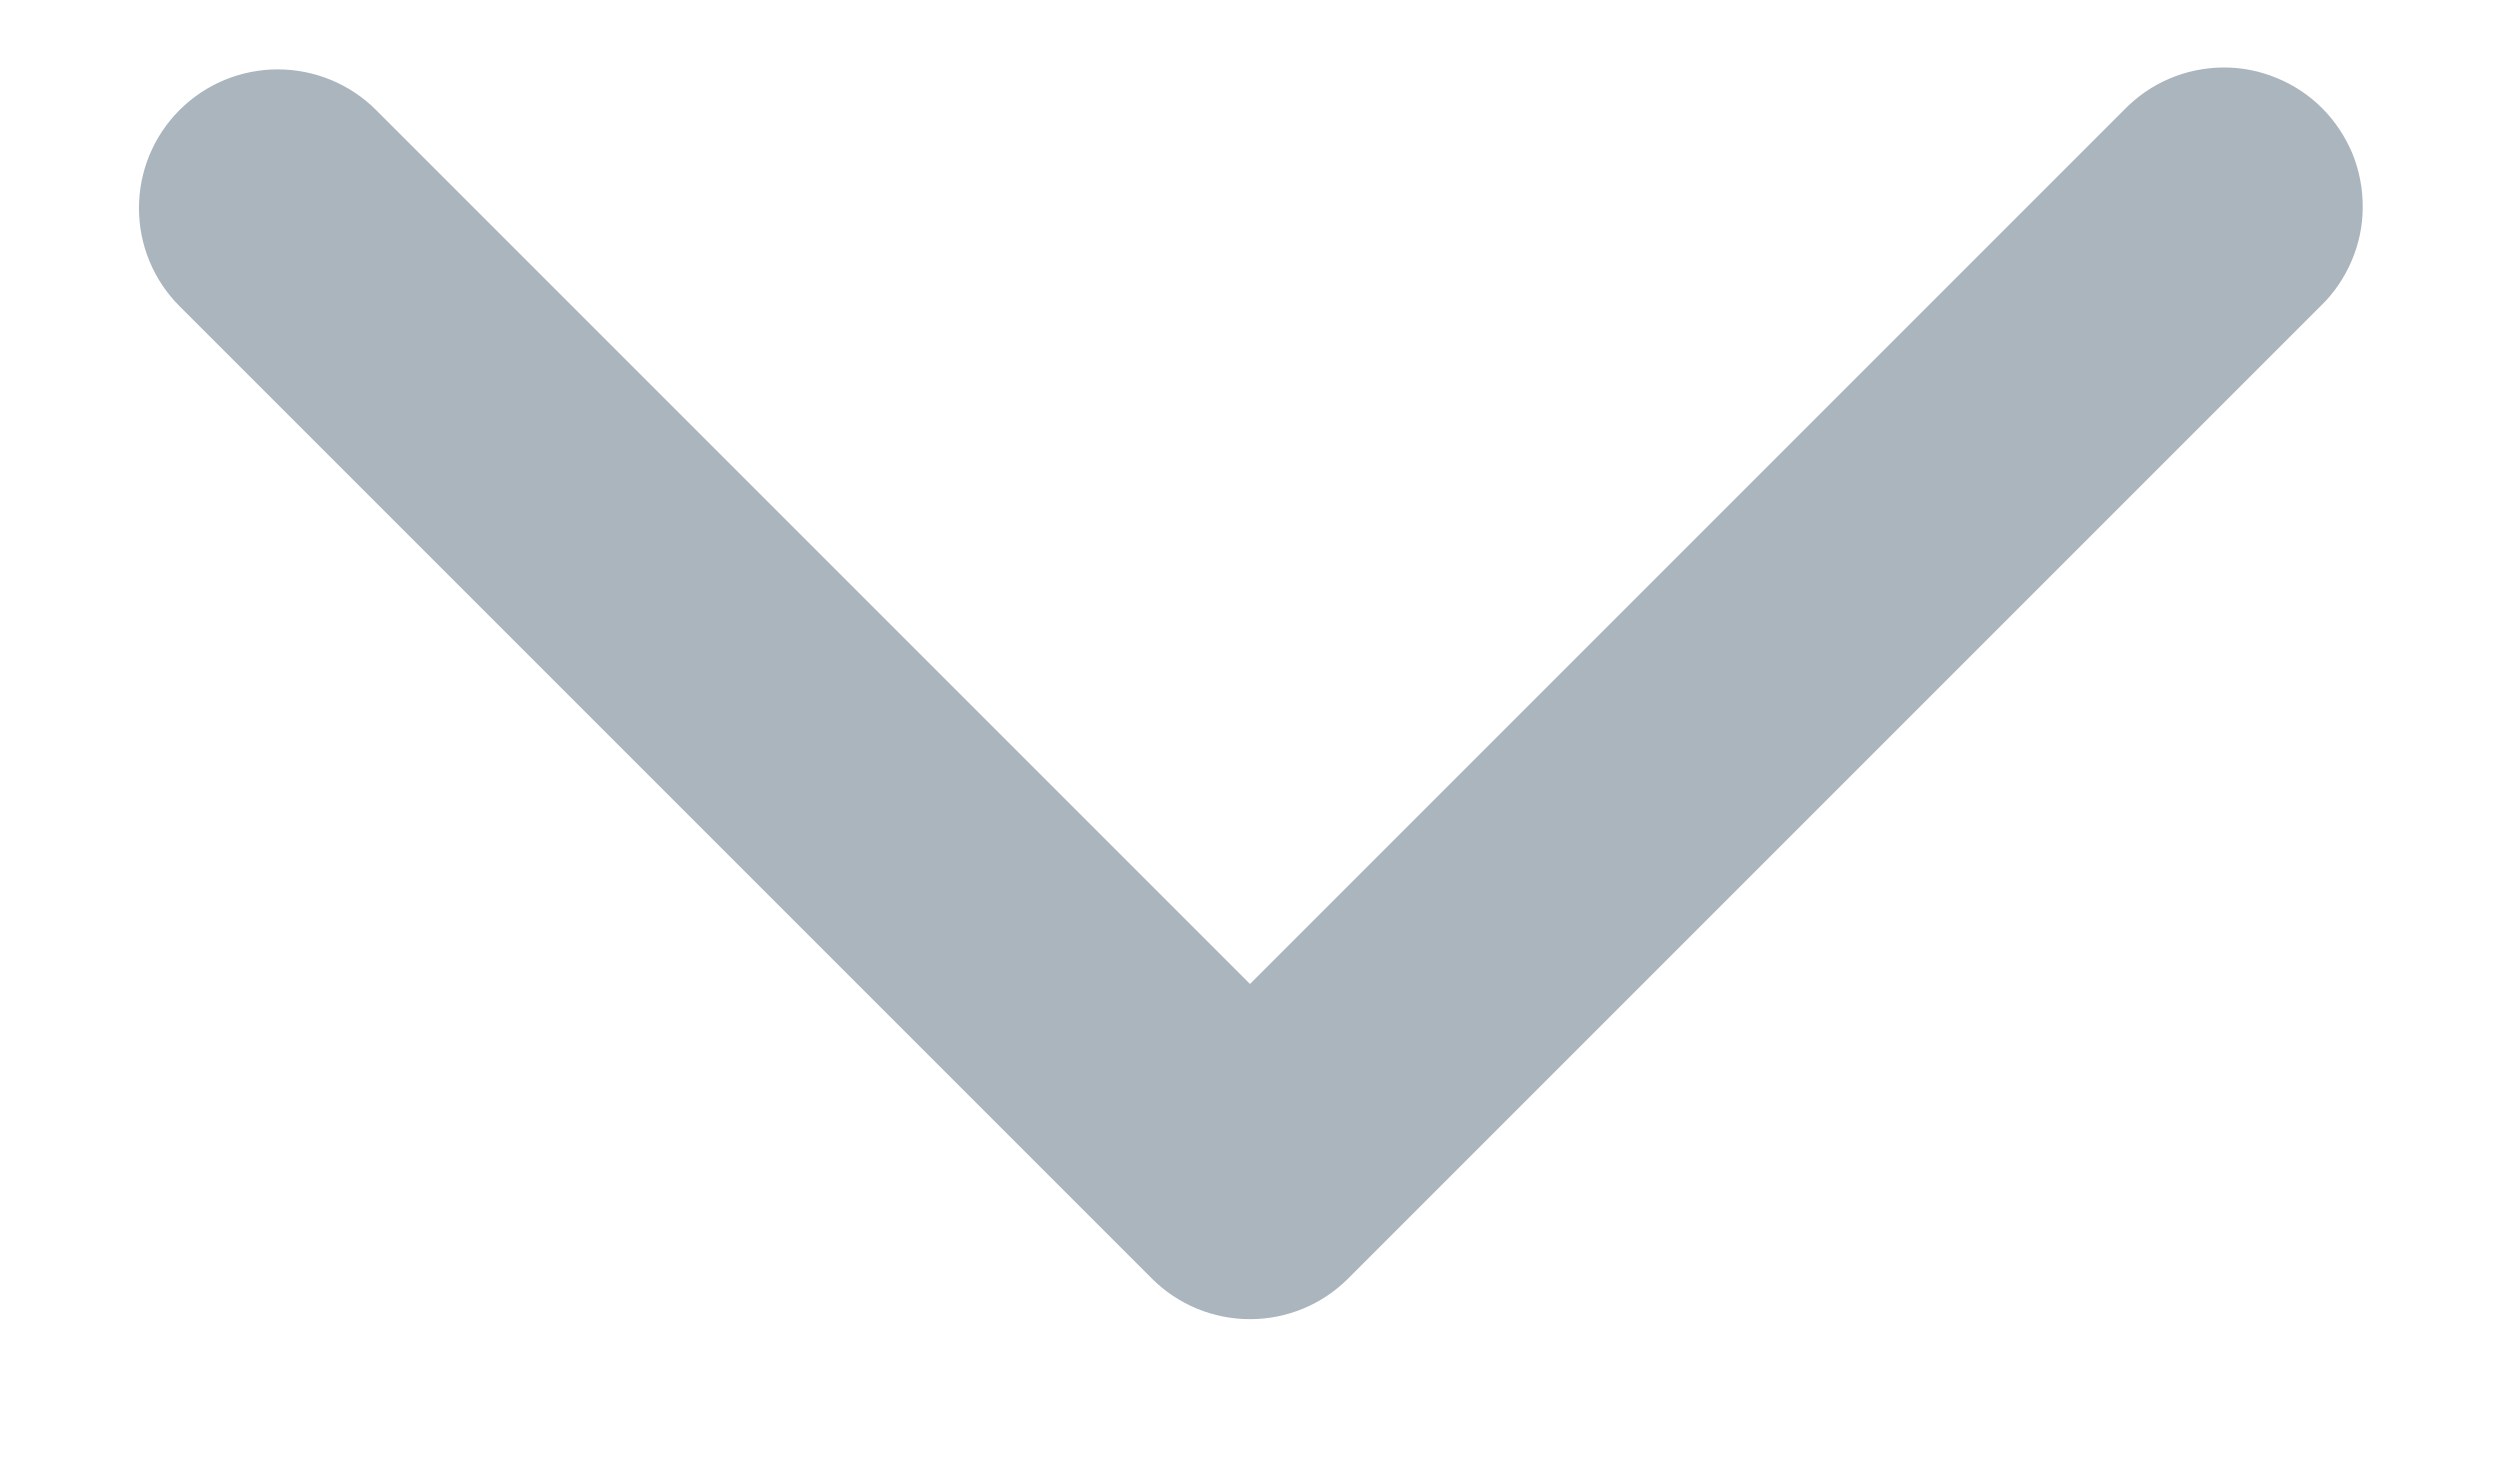 <svg width="12" height="7" viewBox="0 0 12 7" fill="none" xmlns="http://www.w3.org/2000/svg">
<path d="M0.862 0.528C0.987 0.403 1.157 0.333 1.333 0.333C1.51 0.333 1.68 0.403 1.805 0.528L6 4.723L10.195 0.528C10.257 0.464 10.33 0.413 10.412 0.378C10.493 0.343 10.581 0.325 10.669 0.324C10.758 0.323 10.845 0.34 10.927 0.374C11.009 0.407 11.084 0.457 11.146 0.519C11.209 0.582 11.258 0.657 11.292 0.738C11.325 0.82 11.342 0.908 11.341 0.997C11.341 1.085 11.322 1.173 11.287 1.254C11.252 1.335 11.202 1.409 11.138 1.47L6.471 6.137C6.346 6.262 6.177 6.332 6 6.332C5.823 6.332 5.654 6.262 5.529 6.137L0.862 1.47C0.737 1.345 0.667 1.176 0.667 0.999C0.667 0.822 0.737 0.653 0.862 0.528Z" fill="#ABB5BE"/>
</svg>
